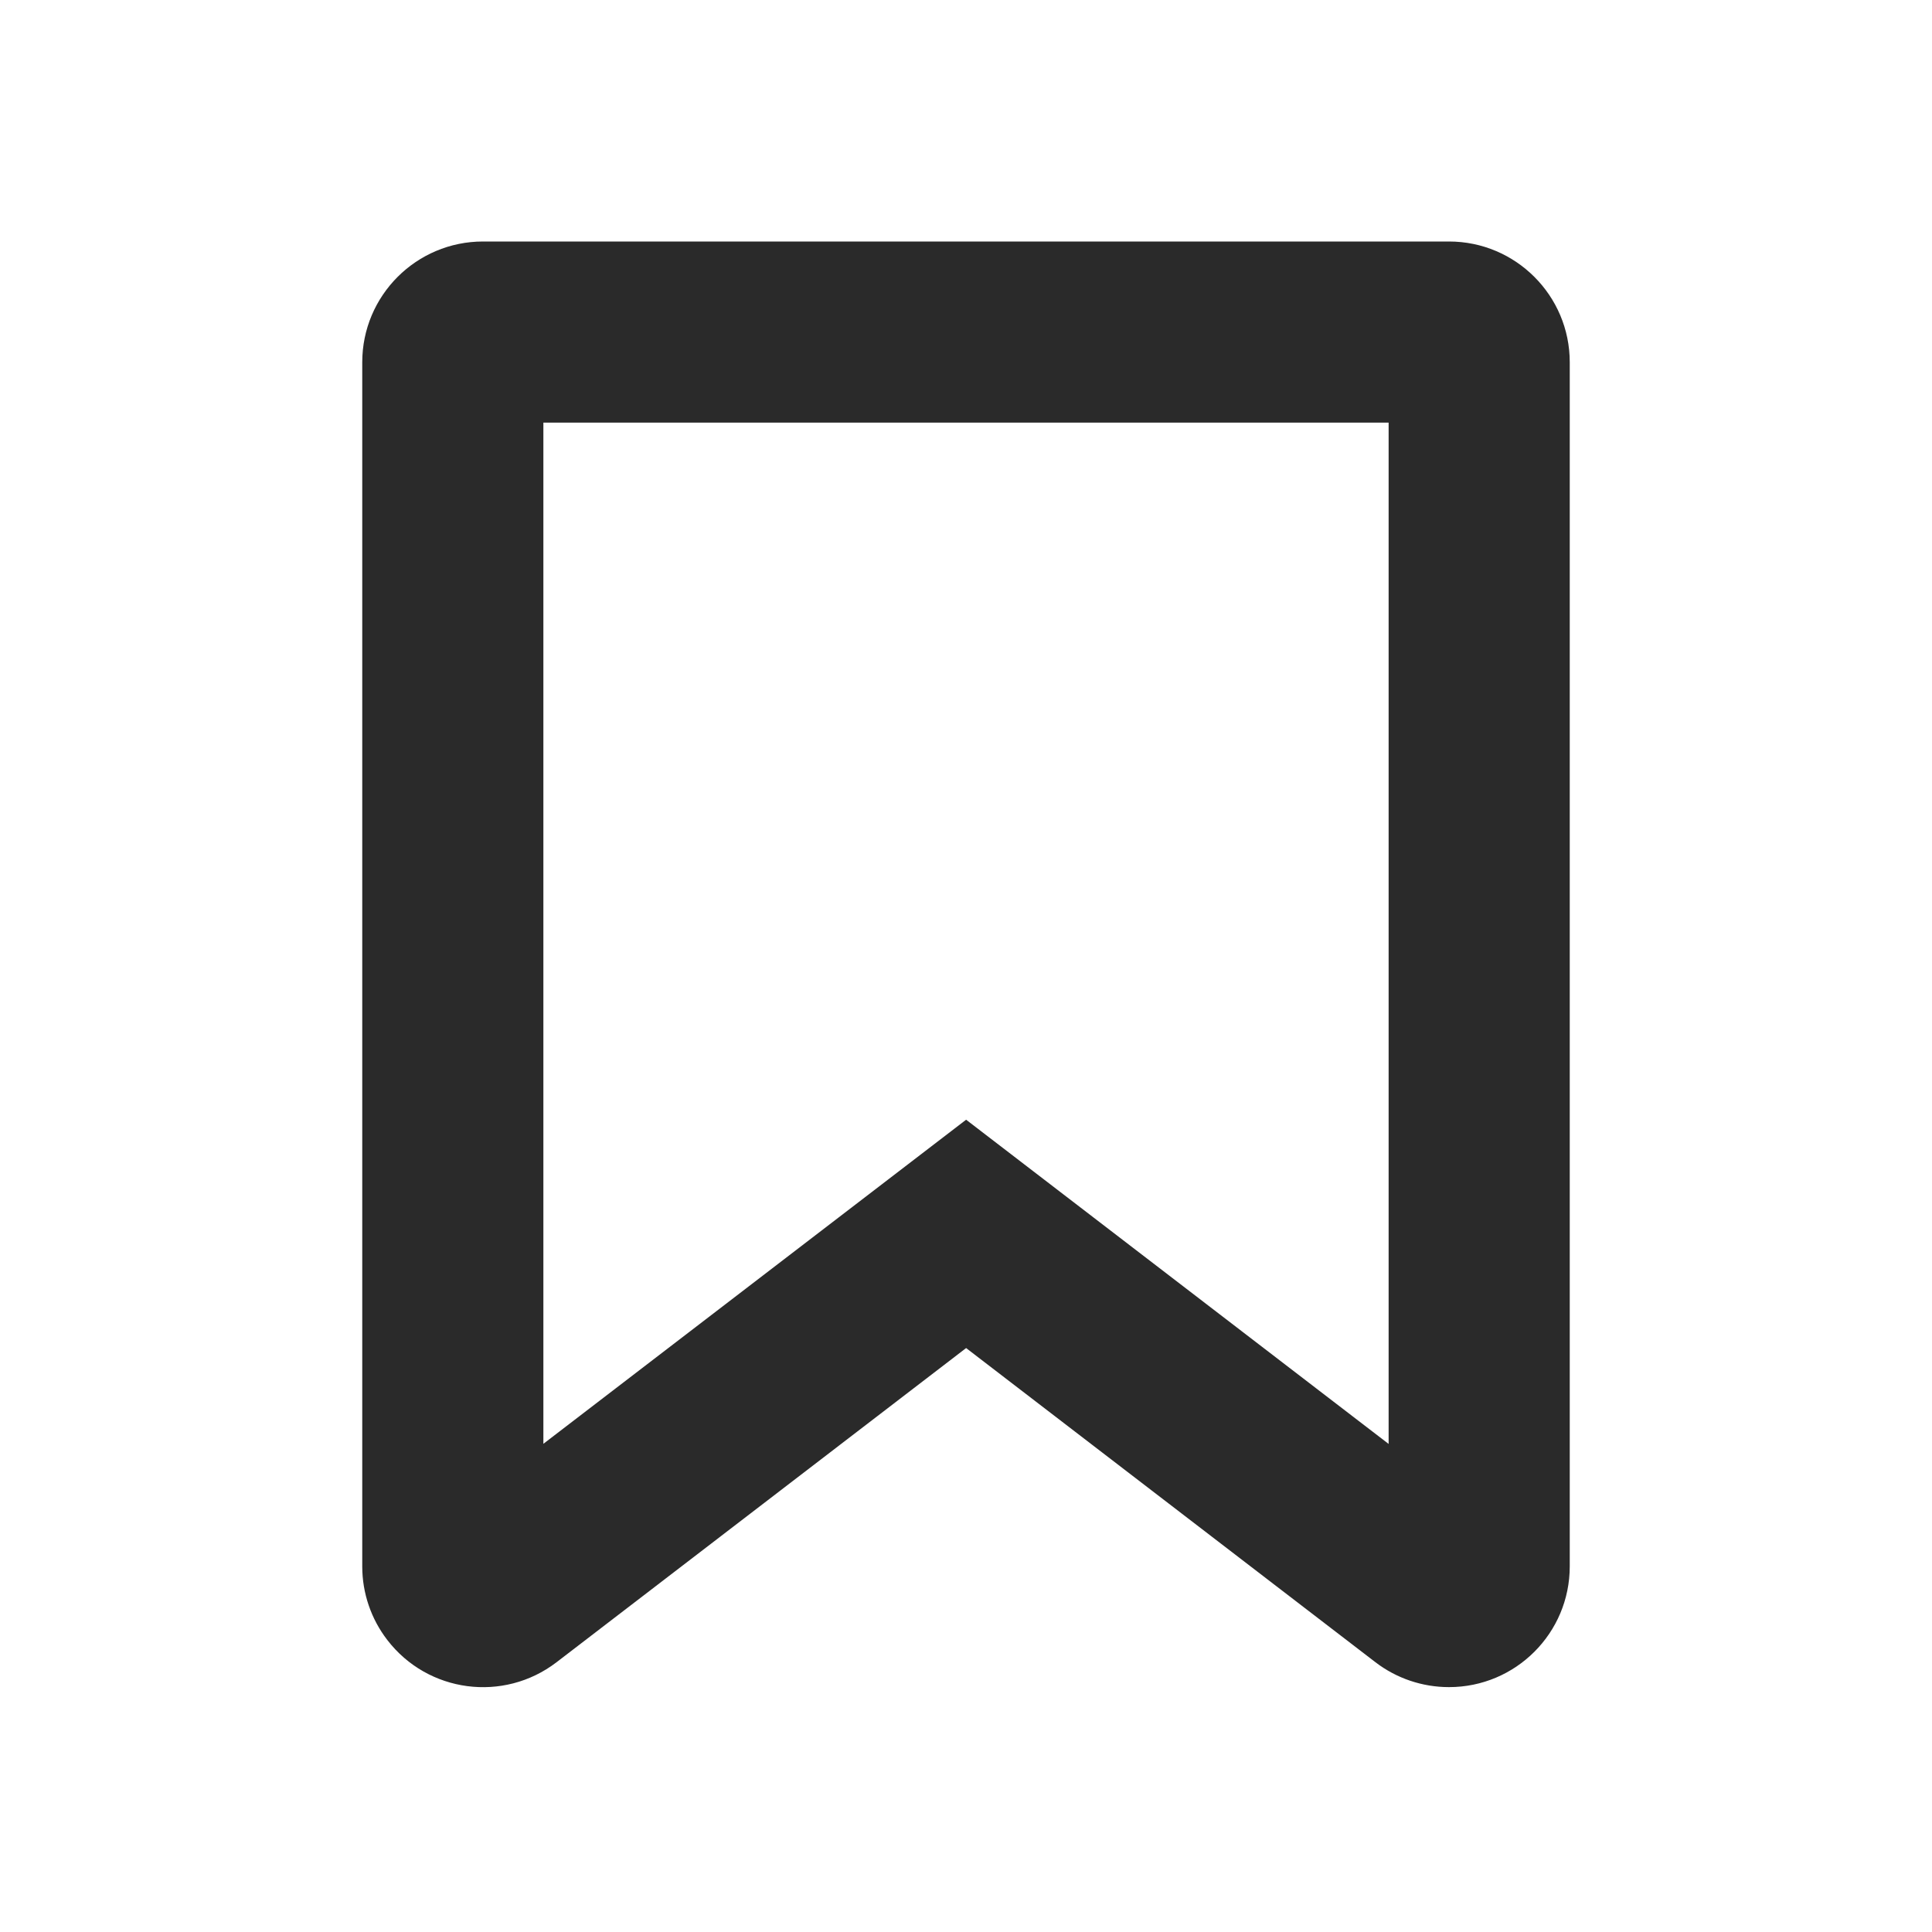 <?xml version="1.0" encoding="UTF-8"?>
<svg width="16px" height="16px" viewBox="0 0 16 16" version="1.1" xmlns="http://www.w3.org/2000/svg" xmlns:xlink="http://www.w3.org/1999/xlink">
    <title>5EBD67AA-160C-44FF-8942-AF77B32E083D</title>
    <g id="Symbols" stroke="none" stroke-width="1" fill="none" fill-rule="evenodd">
        <g id="Icons/general/bookmark" fill="#2A2A2A">
            <path d="M12,2 C12.552,2 13,2.448 13,3 L13,12.972 C13,13.525 12.552,13.972 12,13.972 C11.78,13.972 11.566,13.9 11.391,13.766 L8.001,11.164 L4.609,13.766 C4.17,14.102 3.543,14.019 3.207,13.581 C3.073,13.407 3,13.193 3,12.973 L3,3 C3,2.448 3.448,2 4,2 L12,2 Z M11.5,3.5 L4.5,3.5 L4.5,11.957 L8.001,9.273 L11.5,11.958 L11.5,3.5 Z" id="raw-copy"></path>
        </g>
    </g>
</svg>